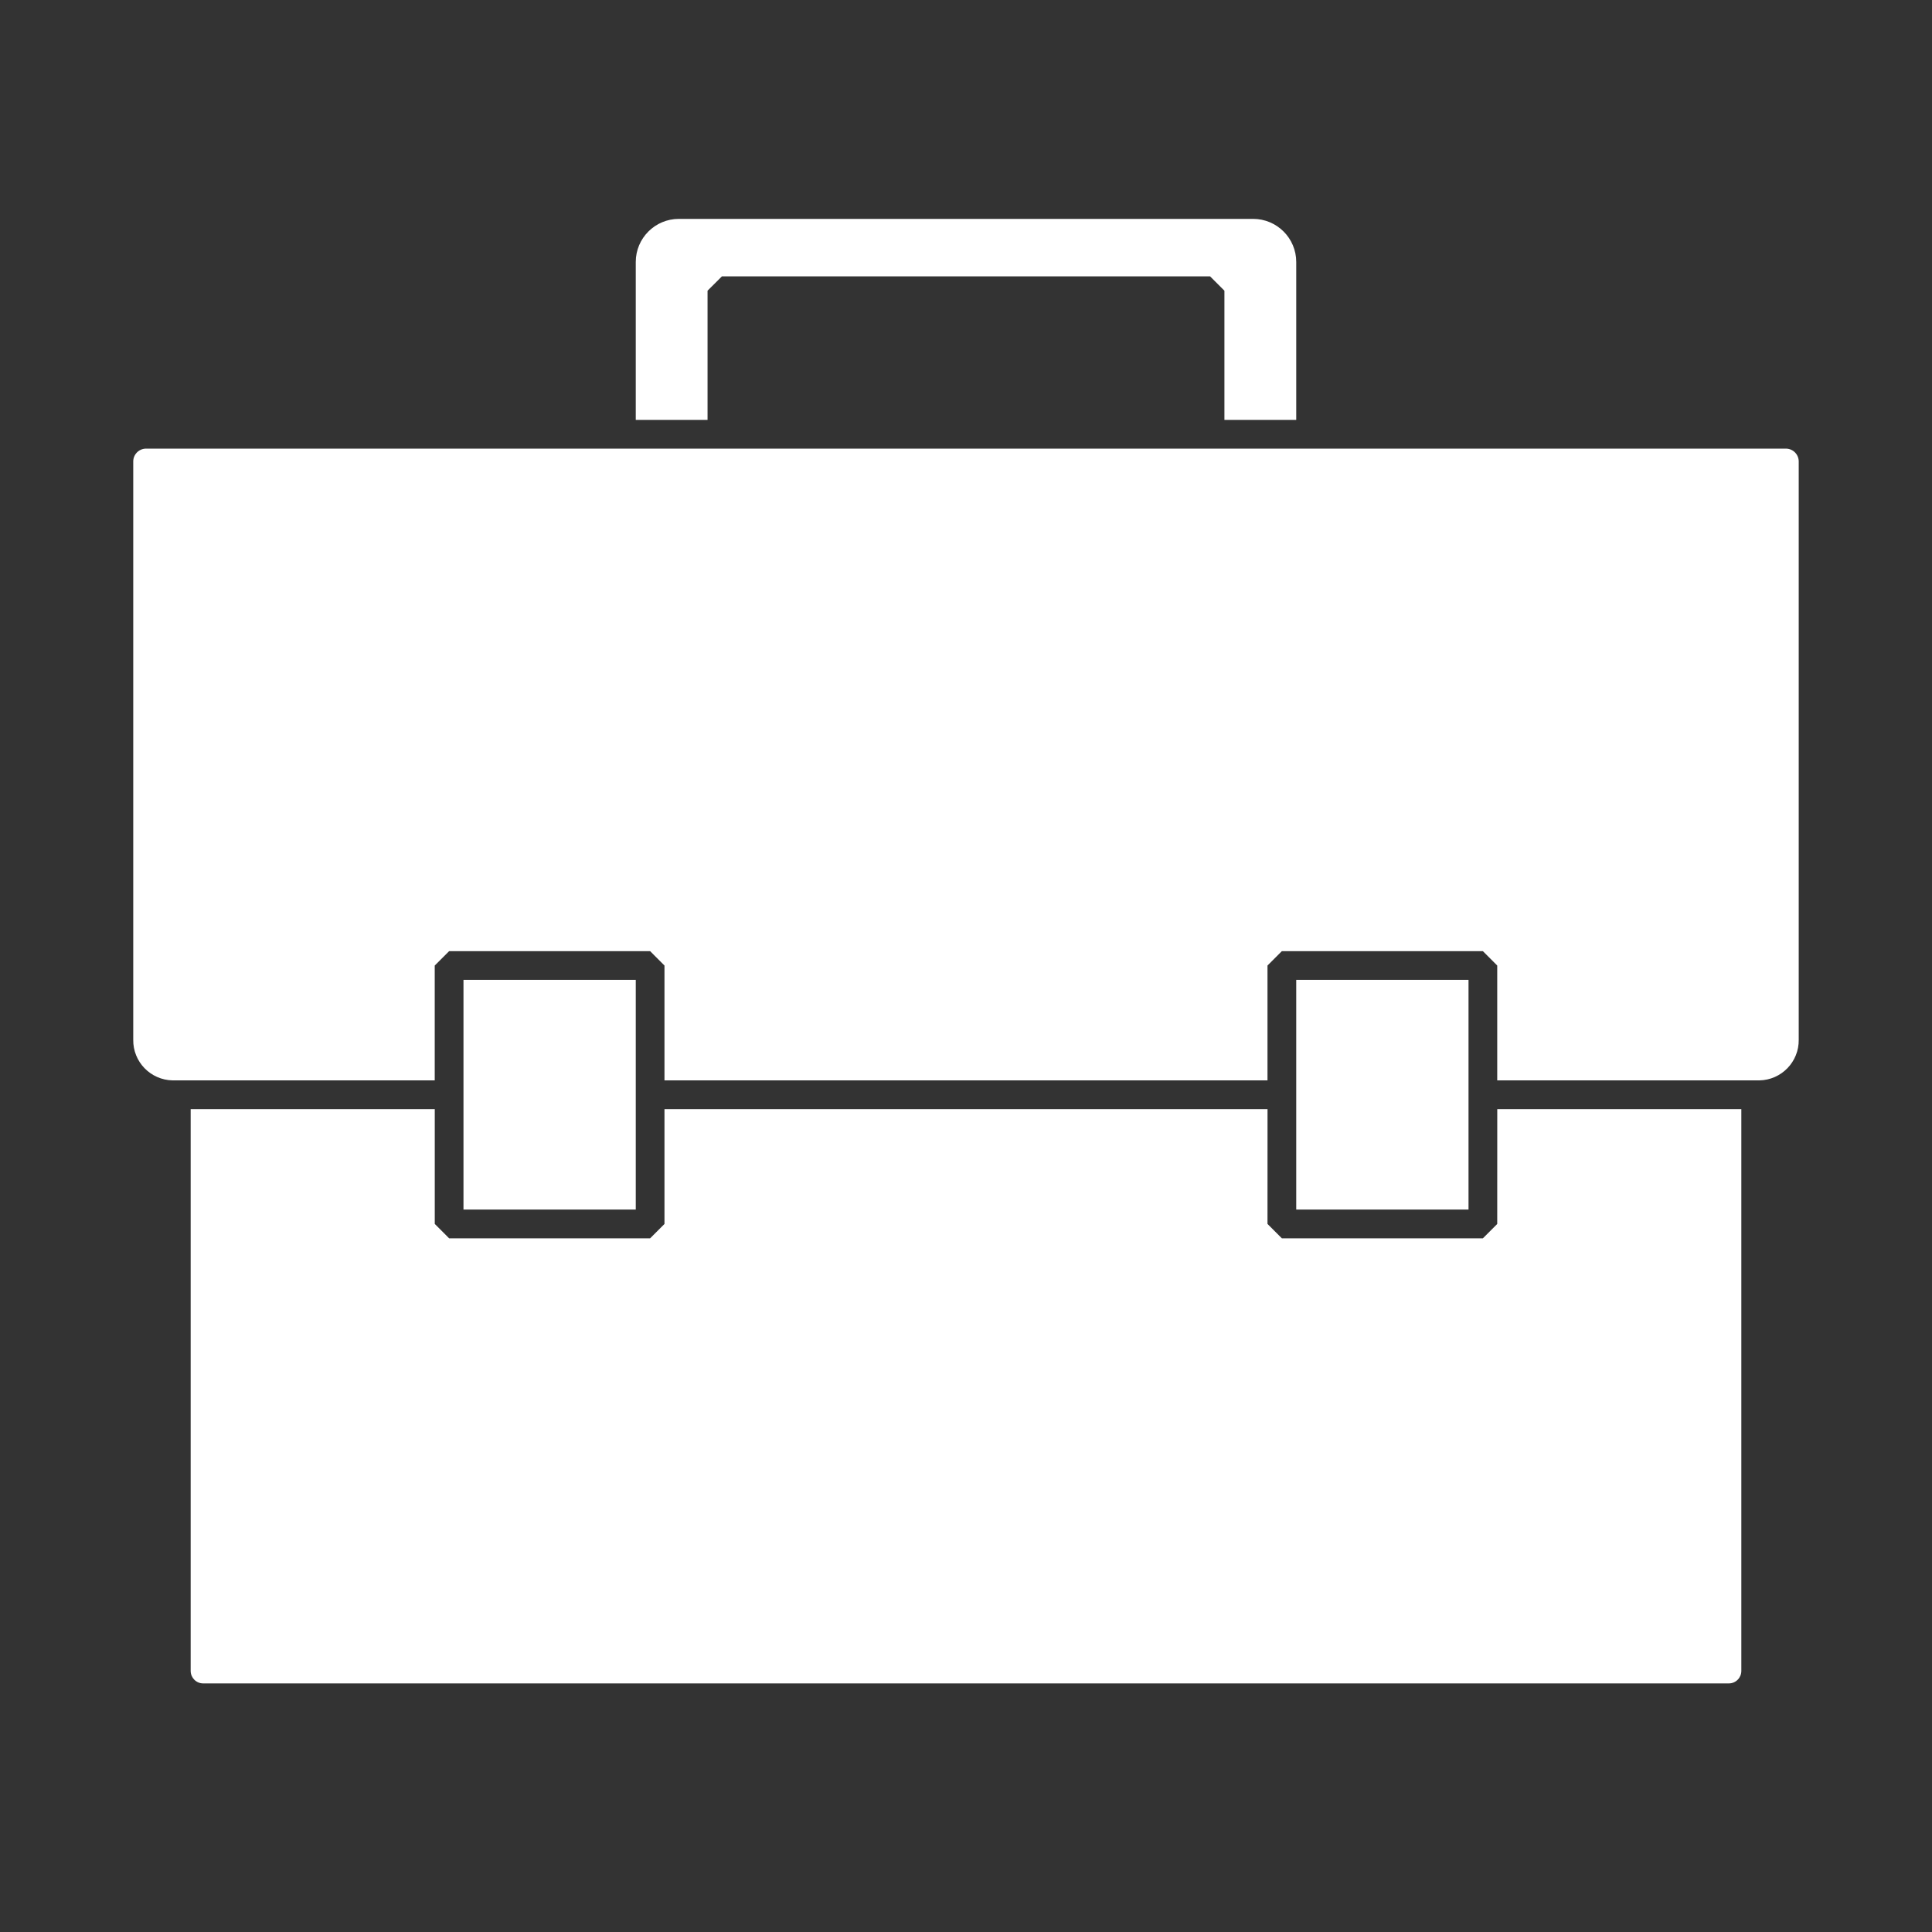 <svg width="58" height="58" viewBox="0 0 58 58" fill="none" xmlns="http://www.w3.org/2000/svg">
<rect x="0" y="0" width="58" height="58" fill="#333333" stroke="none"/>
<path d="M21.241 8.727L21.673 8.296H36.327L36.758 8.727V12.606H38.914V7.865C38.914 7.151 38.334 6.571 37.62 6.571H20.379C19.665 6.571 19.086 7.151 19.086 7.865V12.606H21.241L21.241 8.727Z" fill="white"/>
<path d="M38.914 29.416H44.086V36.312H38.914V29.416Z" fill="white"/>
<path d="M44.948 36.744L44.517 37.175L38.482 37.175L38.051 36.743L38.052 33.296H19.948V36.744L19.517 37.175L13.483 37.175L13.052 36.743L13.052 33.296H5.724V50.161C5.724 50.367 5.89 50.536 6.097 50.537H51.904C52.11 50.536 52.277 50.367 52.276 50.161V33.296H44.949L44.948 36.744Z" fill="white"/>
<path d="M13.914 29.416H19.086V36.312H13.914V29.416Z" fill="white"/>
<path d="M53.623 13.468H4.376C4.163 13.474 3.995 13.65 4 13.863V31.213C3.99 31.876 4.519 32.422 5.183 32.434H13.051V28.986L13.483 28.554H19.517L19.948 28.986V32.434H38.051V28.986L38.482 28.554H44.517L44.948 28.986V32.434H52.816H52.816C53.479 32.423 54.009 31.876 53.999 31.213V13.863C54.003 13.65 53.836 13.474 53.623 13.468H53.623Z" fill="white"/>
</svg>
